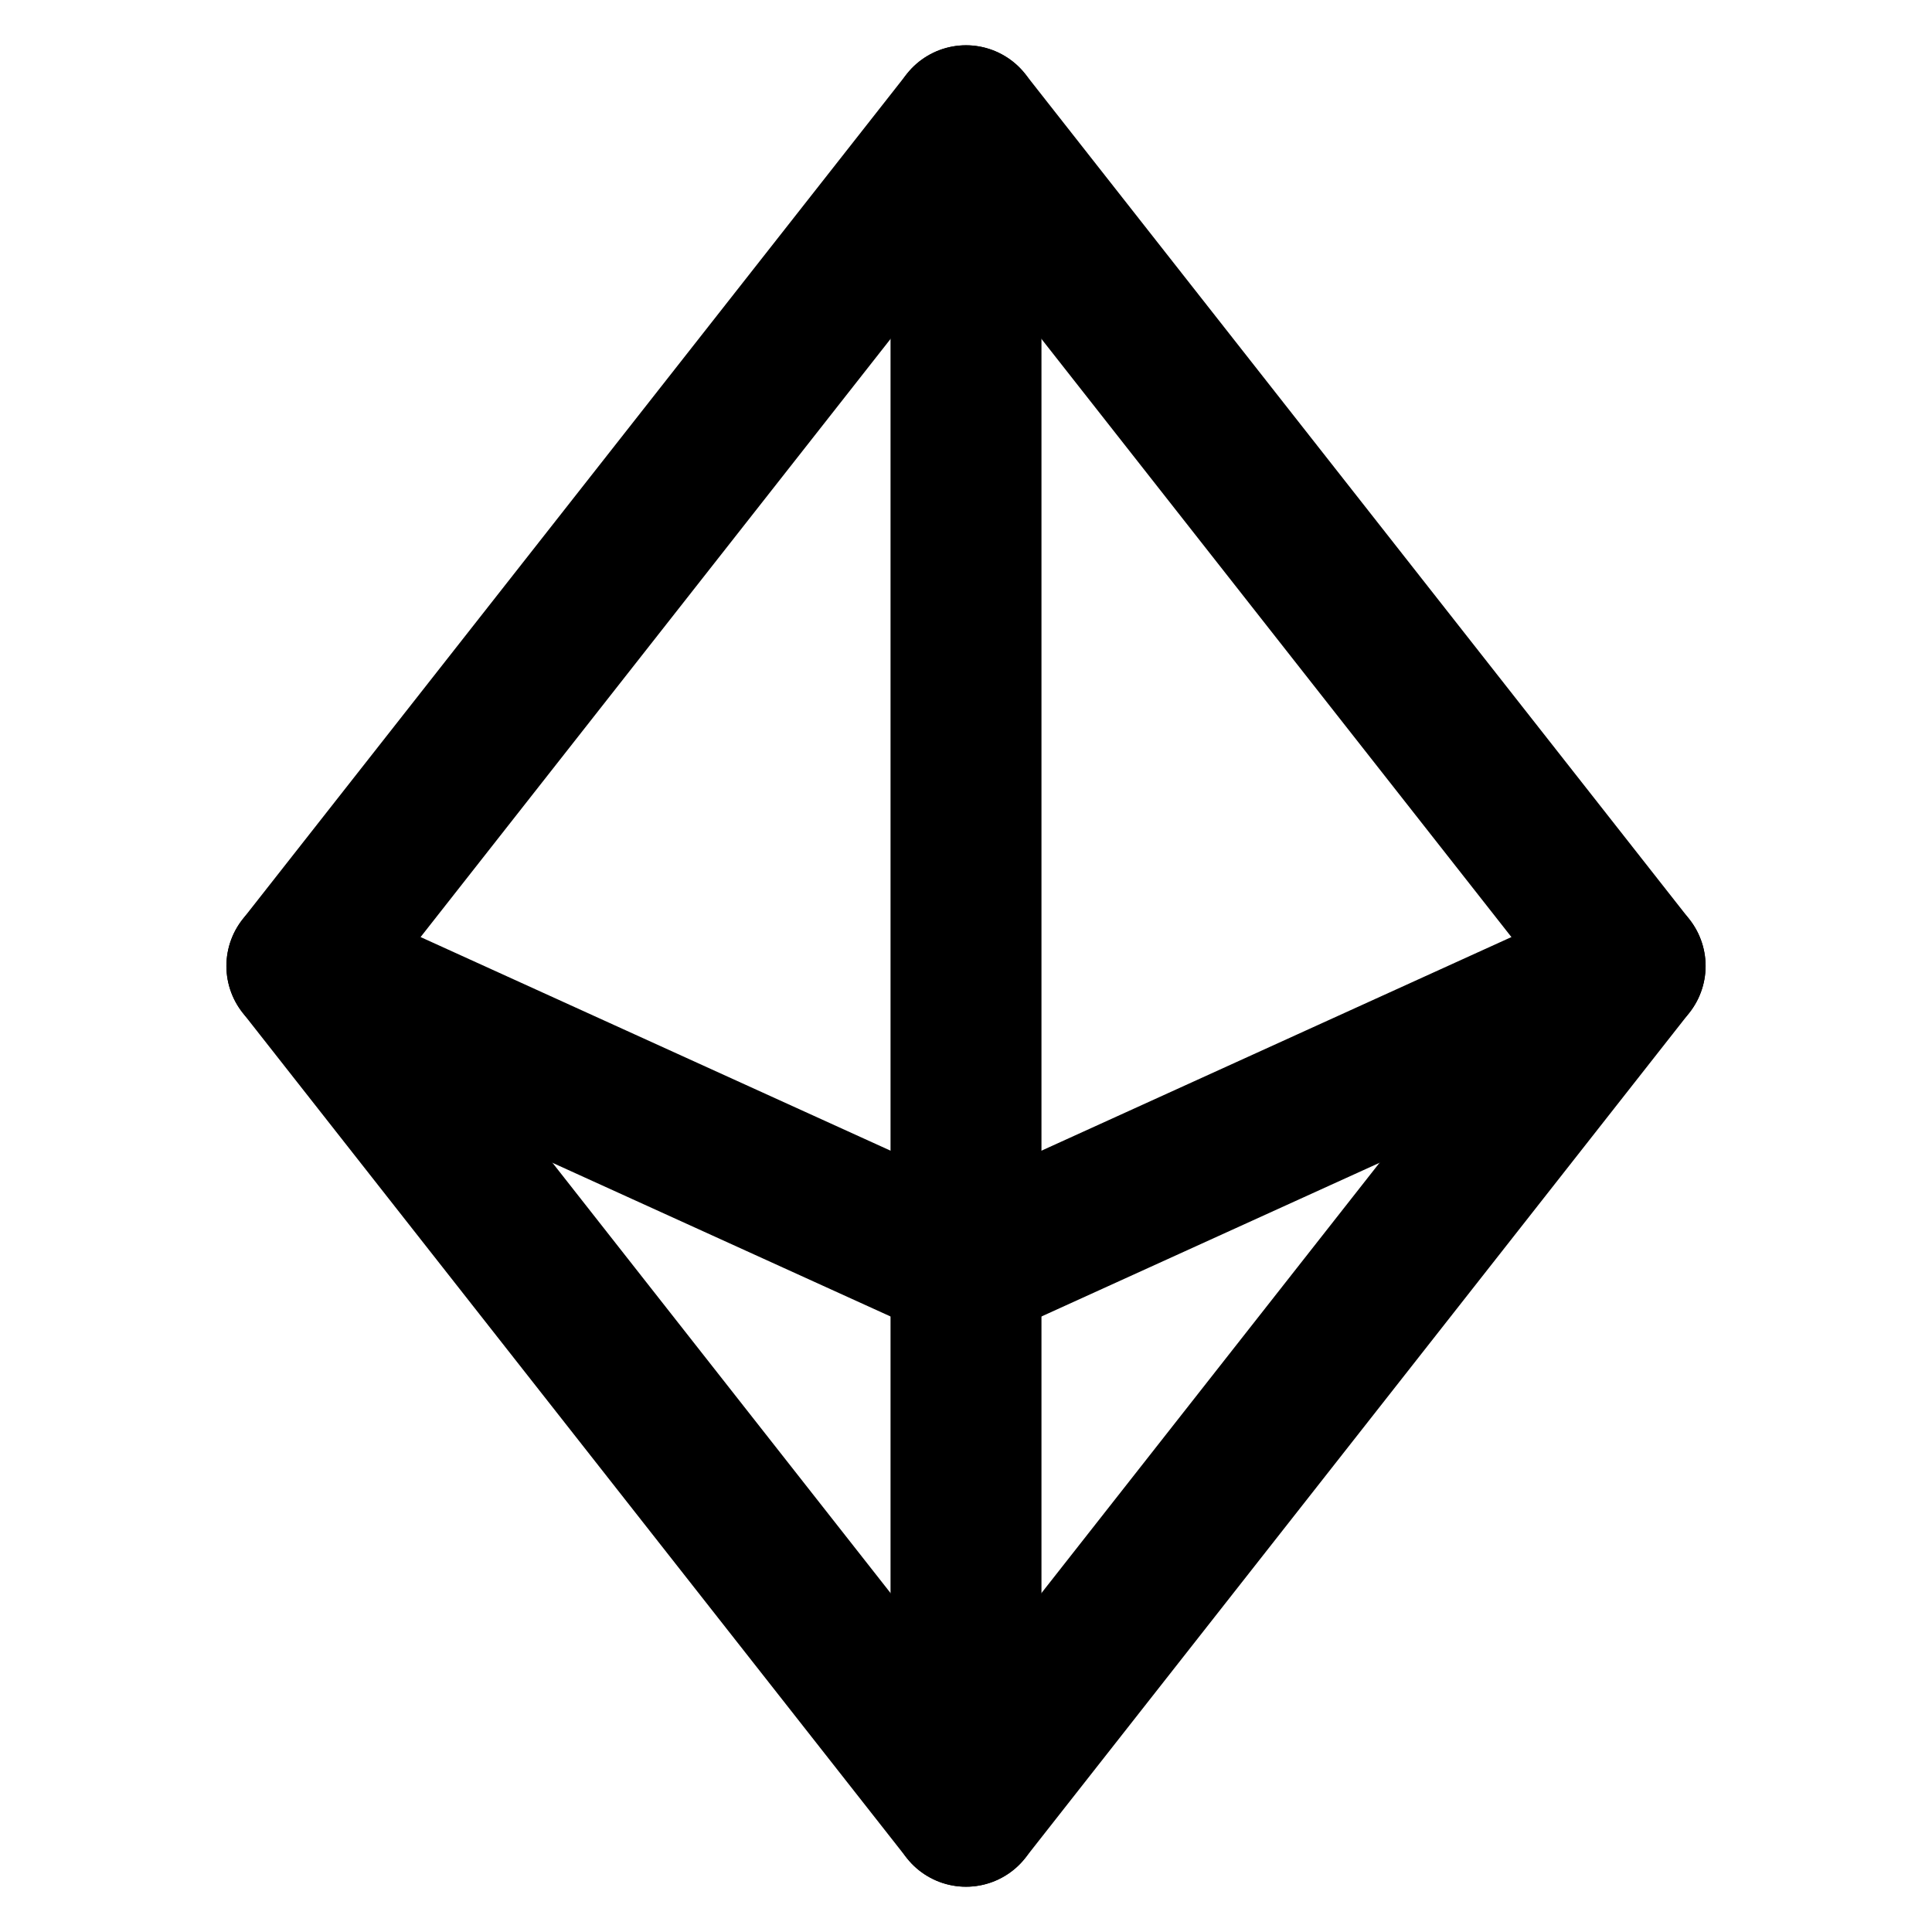 <svg width="32" height="32" viewBox="0 0 32 32" fill="none" xmlns="http://www.w3.org/2000/svg">
<path d="M16 2V30" stroke="black" stroke-width="2.5" stroke-linecap="round" stroke-linejoin="round"/>
<path d="M27 16L16 21L5 16" stroke="black" stroke-width="2.5" stroke-linecap="round" stroke-linejoin="round"/>
<path d="M16 2L27 16L16 30L5 16L16 2Z" stroke="black" stroke-width="2.5" stroke-linecap="round" stroke-linejoin="round"/>
</svg>

